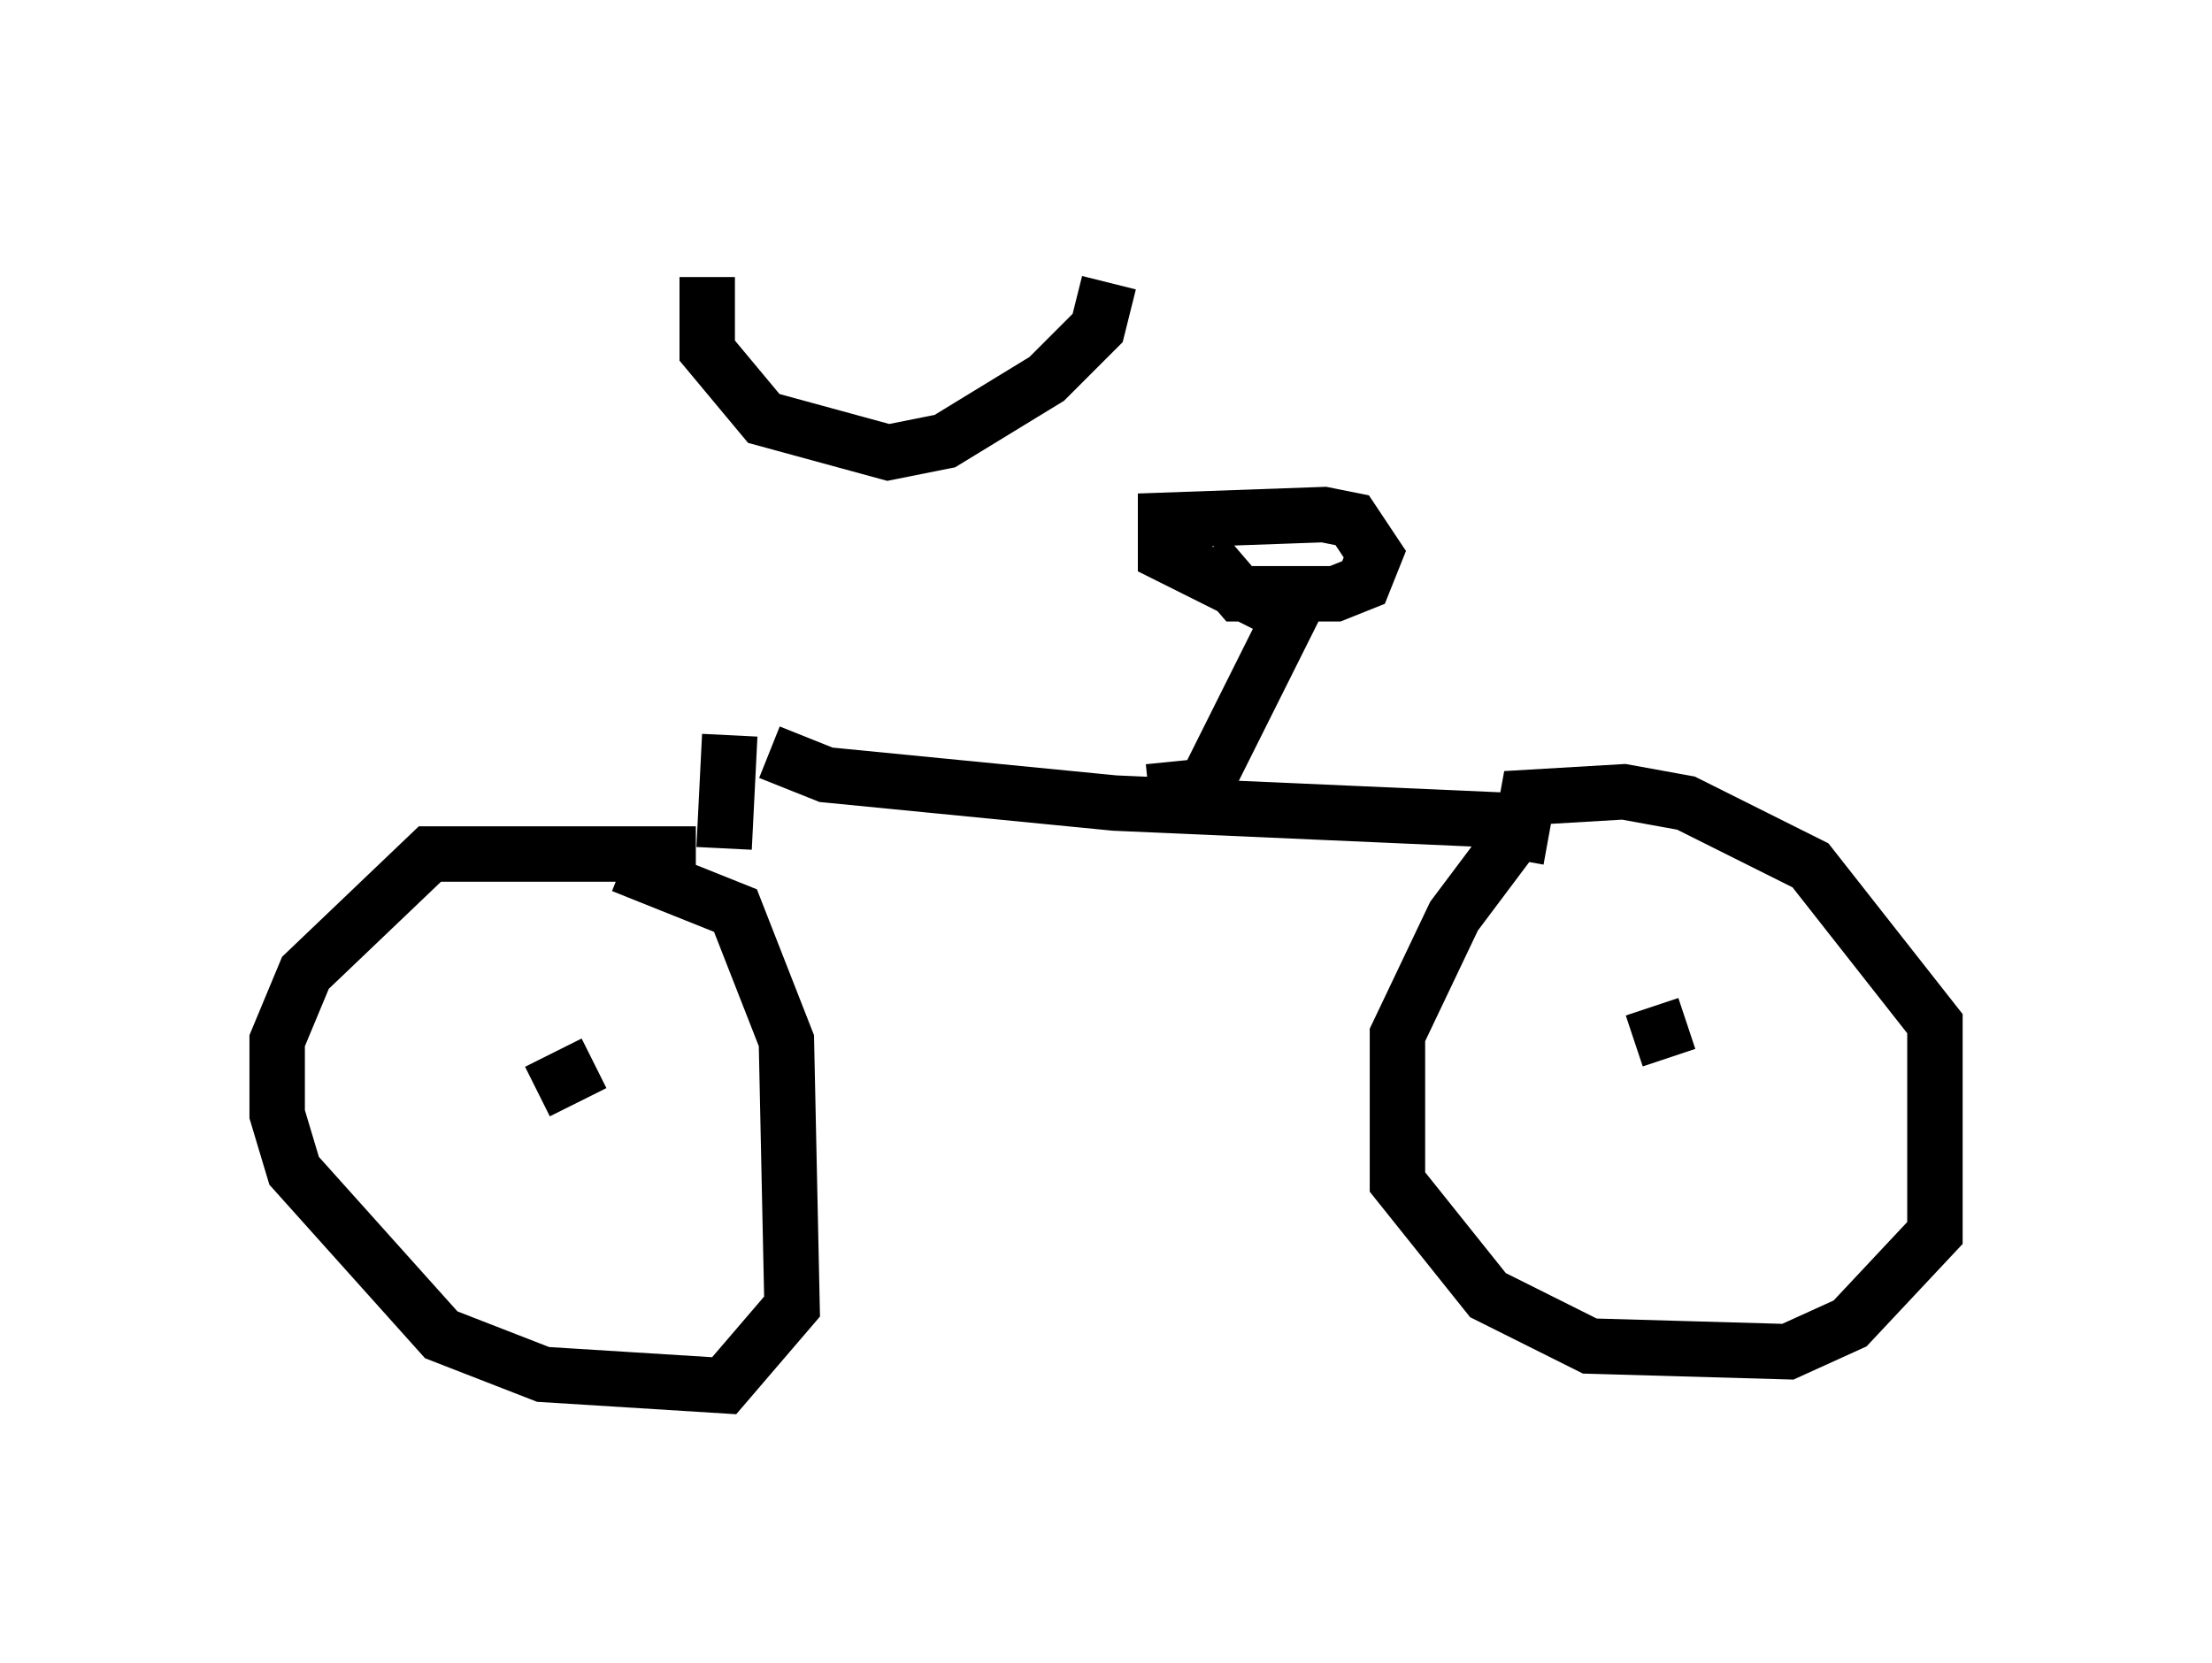 <?xml version="1.0" encoding="utf-8" ?>
<svg baseProfile="full" height="30.009" version="1.1" width="39.911" xmlns="http://www.w3.org/2000/svg" xmlns:ev="http://www.w3.org/2001/xml-events" xmlns:xlink="http://www.w3.org/1999/xlink"><defs /><rect fill="white" height="30.009" width="39.911" x="0" y="0" /><path d="M14.392, 8.165 m-1.225, 5.104 l-0.102, 2.042 m-0.51, 0.102 l-4.798, 0.0 -2.246, 2.144 l-0.51, 1.225 0.0, 1.327 l0.306, 1.021 2.654, 2.96 l1.838, 0.715 3.267, 0.204 l1.225, -1.429 -0.102, -4.798 l-0.919, -2.348 -2.042, -0.817 m-1.531, 4.083 l1.021, -0.51 m3.165, -5.615 l1.021, 0.408 5.206, 0.51 l6.942, 0.306 m0.408, 0.102 l-1.225, 1.633 -1.021, 2.144 l0.0, 2.654 1.633, 2.042 l1.838, 0.919 3.573, 0.102 l1.123, -0.51 1.531, -1.633 l0.0, -3.777 -2.246, -2.858 l-2.246, -1.123 -1.123, -0.204 l-1.735, 0.102 -0.204, 1.123 m2.756, 3.573 l-0.306, -0.919 m-17.048, -13.169 l0.0, 1.327 1.021, 1.225 l2.246, 0.613 1.021, -0.204 l1.838, -1.123 0.919, -0.919 l0.204, -0.817 m0.715, 9.188 l1.021, -0.102 1.531, -3.063 l-2.246, -1.123 0.0, -0.613 l2.858, -0.102 0.51, 0.102 l0.408, 0.613 -0.204, 0.51 l-0.51, 0.204 -1.735, 0.0 l-0.613, -0.715 " fill="none" stroke="black" stroke-width="1" /></svg>